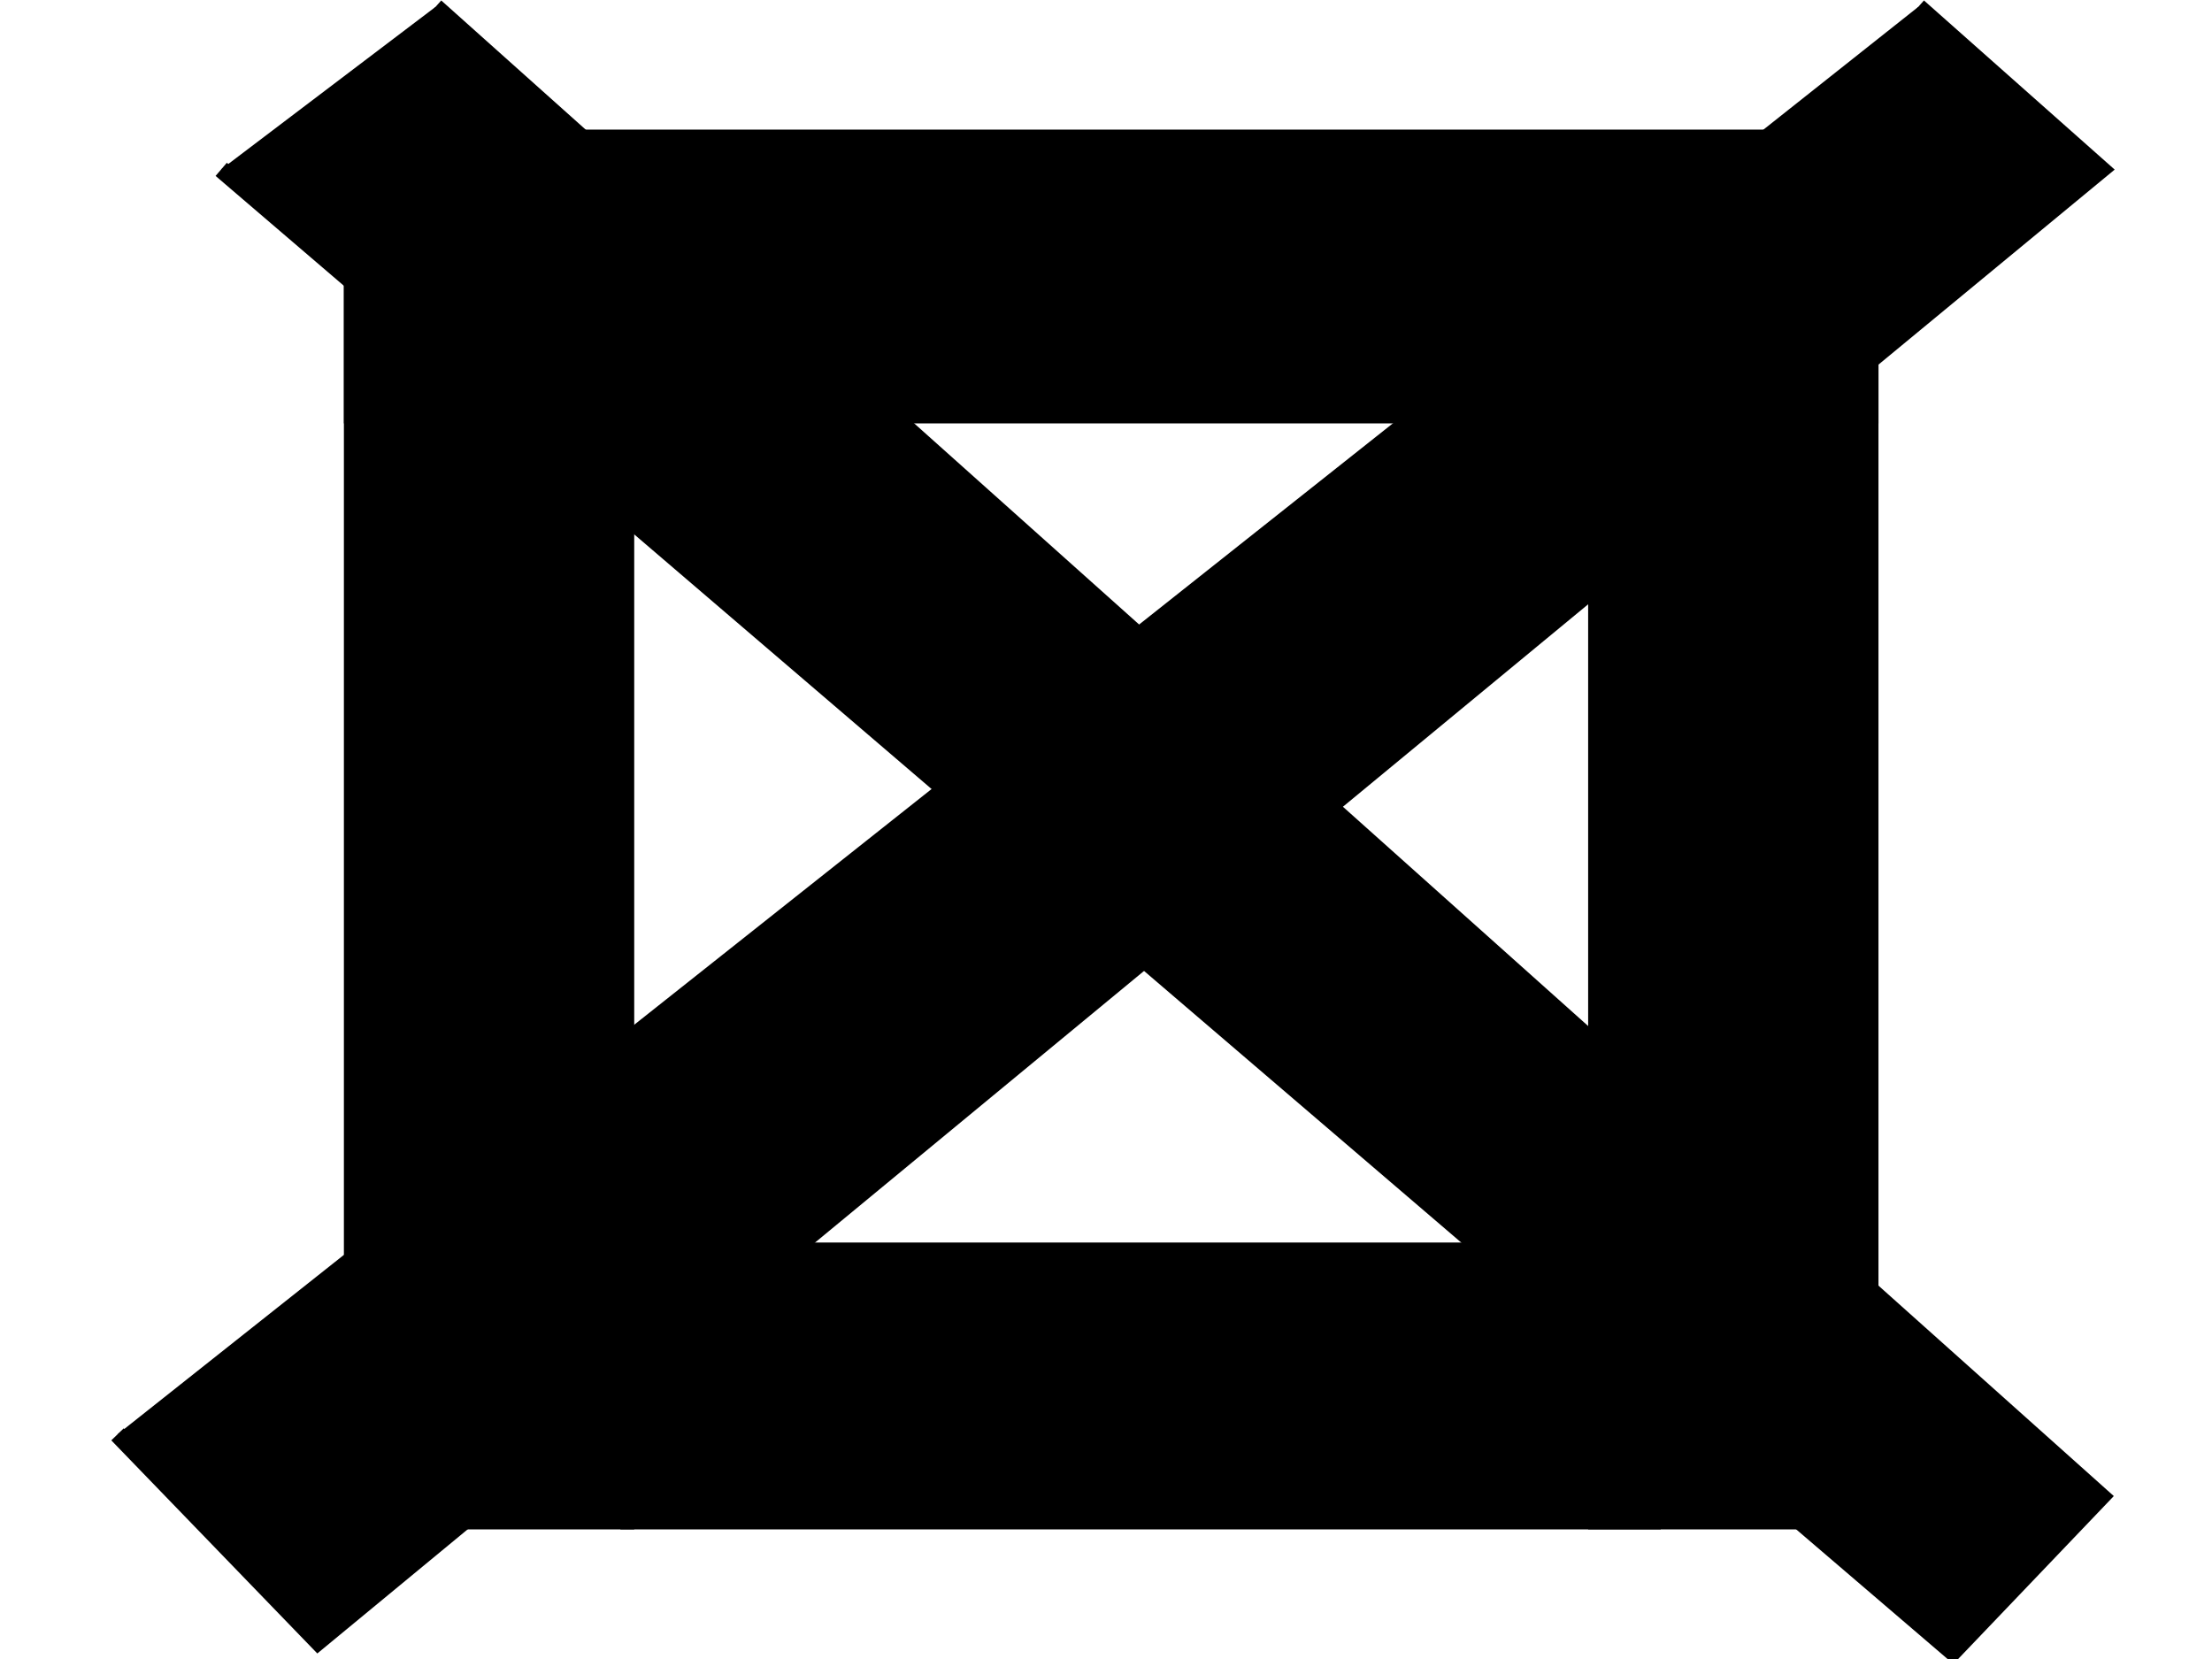 <?xml version="1.0"?>
<svg width="640" height="480" xmlns="http://www.w3.org/2000/svg" xmlns:svg="http://www.w3.org/2000/svg">
 <!-- Created with SVG-edit - http://svg-edit.googlecode.com/ -->
 <g>
  <title>Layer 1</title>
  <rect stroke="#000000" id="svg_2" height="387" width="79" y="53" x="102" stroke-linecap="null" stroke-linejoin="null" stroke-dasharray="null" stroke-width="5" fill="#000000"/>
  <rect stroke="#000000" id="svg_3" height="78" width="296" y="362" x="182" stroke-linecap="null" stroke-linejoin="null" stroke-dasharray="null" stroke-width="5" fill="#000000"/>
  <rect id="svg_5" height="388" width="79" y="52" x="462" stroke-linecap="null" stroke-linejoin="null" stroke-dasharray="null" stroke-width="5" stroke="#000000" fill="#000000"/>
  <rect id="svg_7" height="80" width="439" y="40" x="102" stroke-linecap="null" stroke-linejoin="null" stroke-dasharray="null" stroke-width="5" stroke="#000000" fill="#000000"/>
  <path id="svg_10" d="m34,415l58,60l516,-426l-53,-47" stroke-linecap="null" stroke-linejoin="null" stroke-dasharray="null" stroke-width="5" stroke="#000000" fill="#000000"/>
  <path id="svg_11" d="m126,2l482,431l-43,45l-501,-429" stroke-linecap="null" stroke-linejoin="null" stroke-dasharray="null" stroke-width="5" stroke="#000000" fill="#000000"/>
 </g>
</svg>